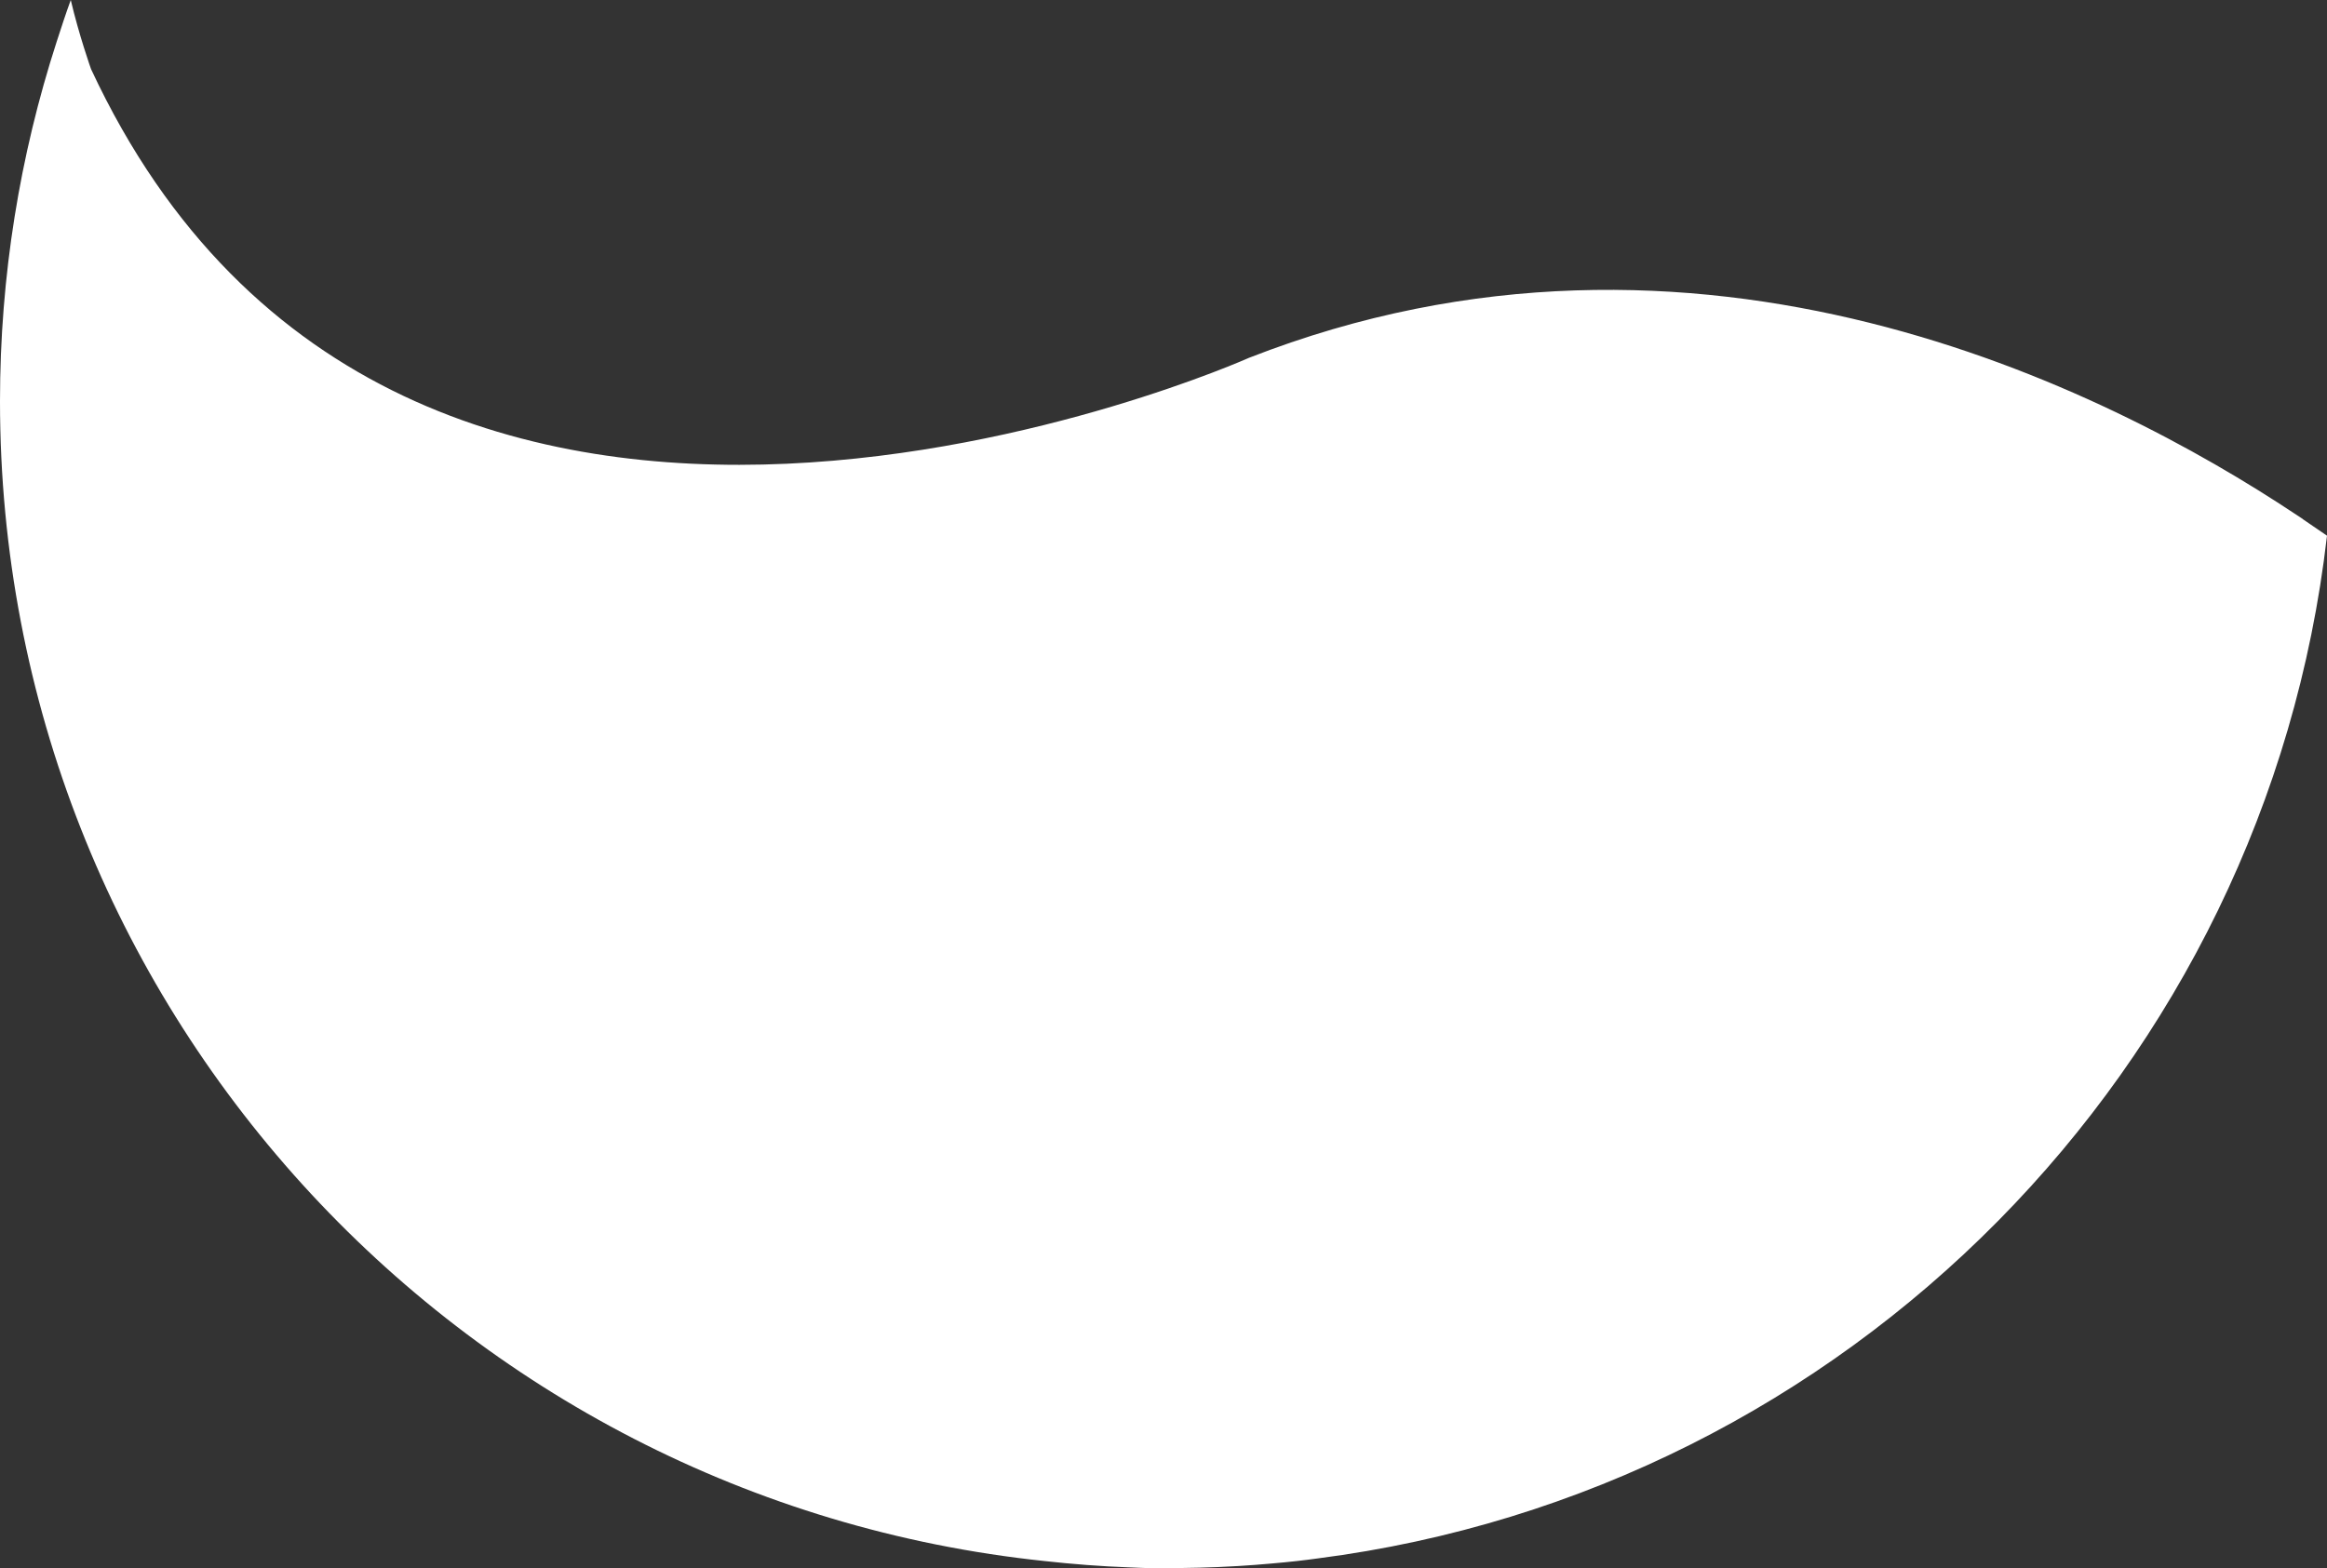 <svg version="1.1" id="图层_1" x="0px" y="0px" width="107.688px" height="72.599px" viewBox="0 0 107.688 72.599" enable-background="new 0 0 107.688 72.599" xml:space="preserve" xmlns="http://www.w3.org/2000/svg" xmlns:xlink="http://www.w3.org/1999/xlink" xmlns:xml="http://www.w3.org/XML/1998/namespace">
  <rect x="0" y="0" width="107.688" height="72.599" fill="#333333" stroke="none"/>
  <path fill="#FFFFFF" d="M106.57,24.033c0-0.002,0-0.005,0-0.007c-0.092-0.06-0.189-0.124-0.283-0.187l-0.123-0.084l0.072,0.05
	l0.014,0.01c-8.83-5.871-27.67-15.377-48.449-7.252c0,0-39.188,17.531-53.588-13.365c0,0-0.555-1.562-0.938-3.198
	C3.041,0.642,2.828,1.294,2.617,1.948C0.924,7.186,0,12.769,0,18.569c0,27.915,21.18,50.848,48.344,53.691
	c0.637,0.07,1.271,0.131,1.904,0.178c0.016,0.002,0.027,0.004,0.043,0.004c-0.01,0-0.02-0.002-0.029-0.002
	c0.676,0.05,1.35,0.09,2.021,0.114c0.324,0.012,0.646,0.03,0.969,0.036c0.125,0.002,0.248-0.002,0.371-0.002
	c0.137,0.002,0.27,0.01,0.406,0.01c0.217,0,0.432-0.014,0.648-0.016c0.561-0.006,1.119-0.019,1.674-0.043
	c0.312-0.014,0.625-0.029,0.938-0.048c0.525-0.03,1.047-0.072,1.566-0.118c0.393-0.036,0.785-0.07,1.174-0.115
	c0.318-0.034,0.635-0.078,0.951-0.12c24.51-3.151,43.869-22.718,46.705-47.322c0-0.006,0.002-0.014,0.002-0.02L106.57,24.033z" class="color c1"/>
</svg>